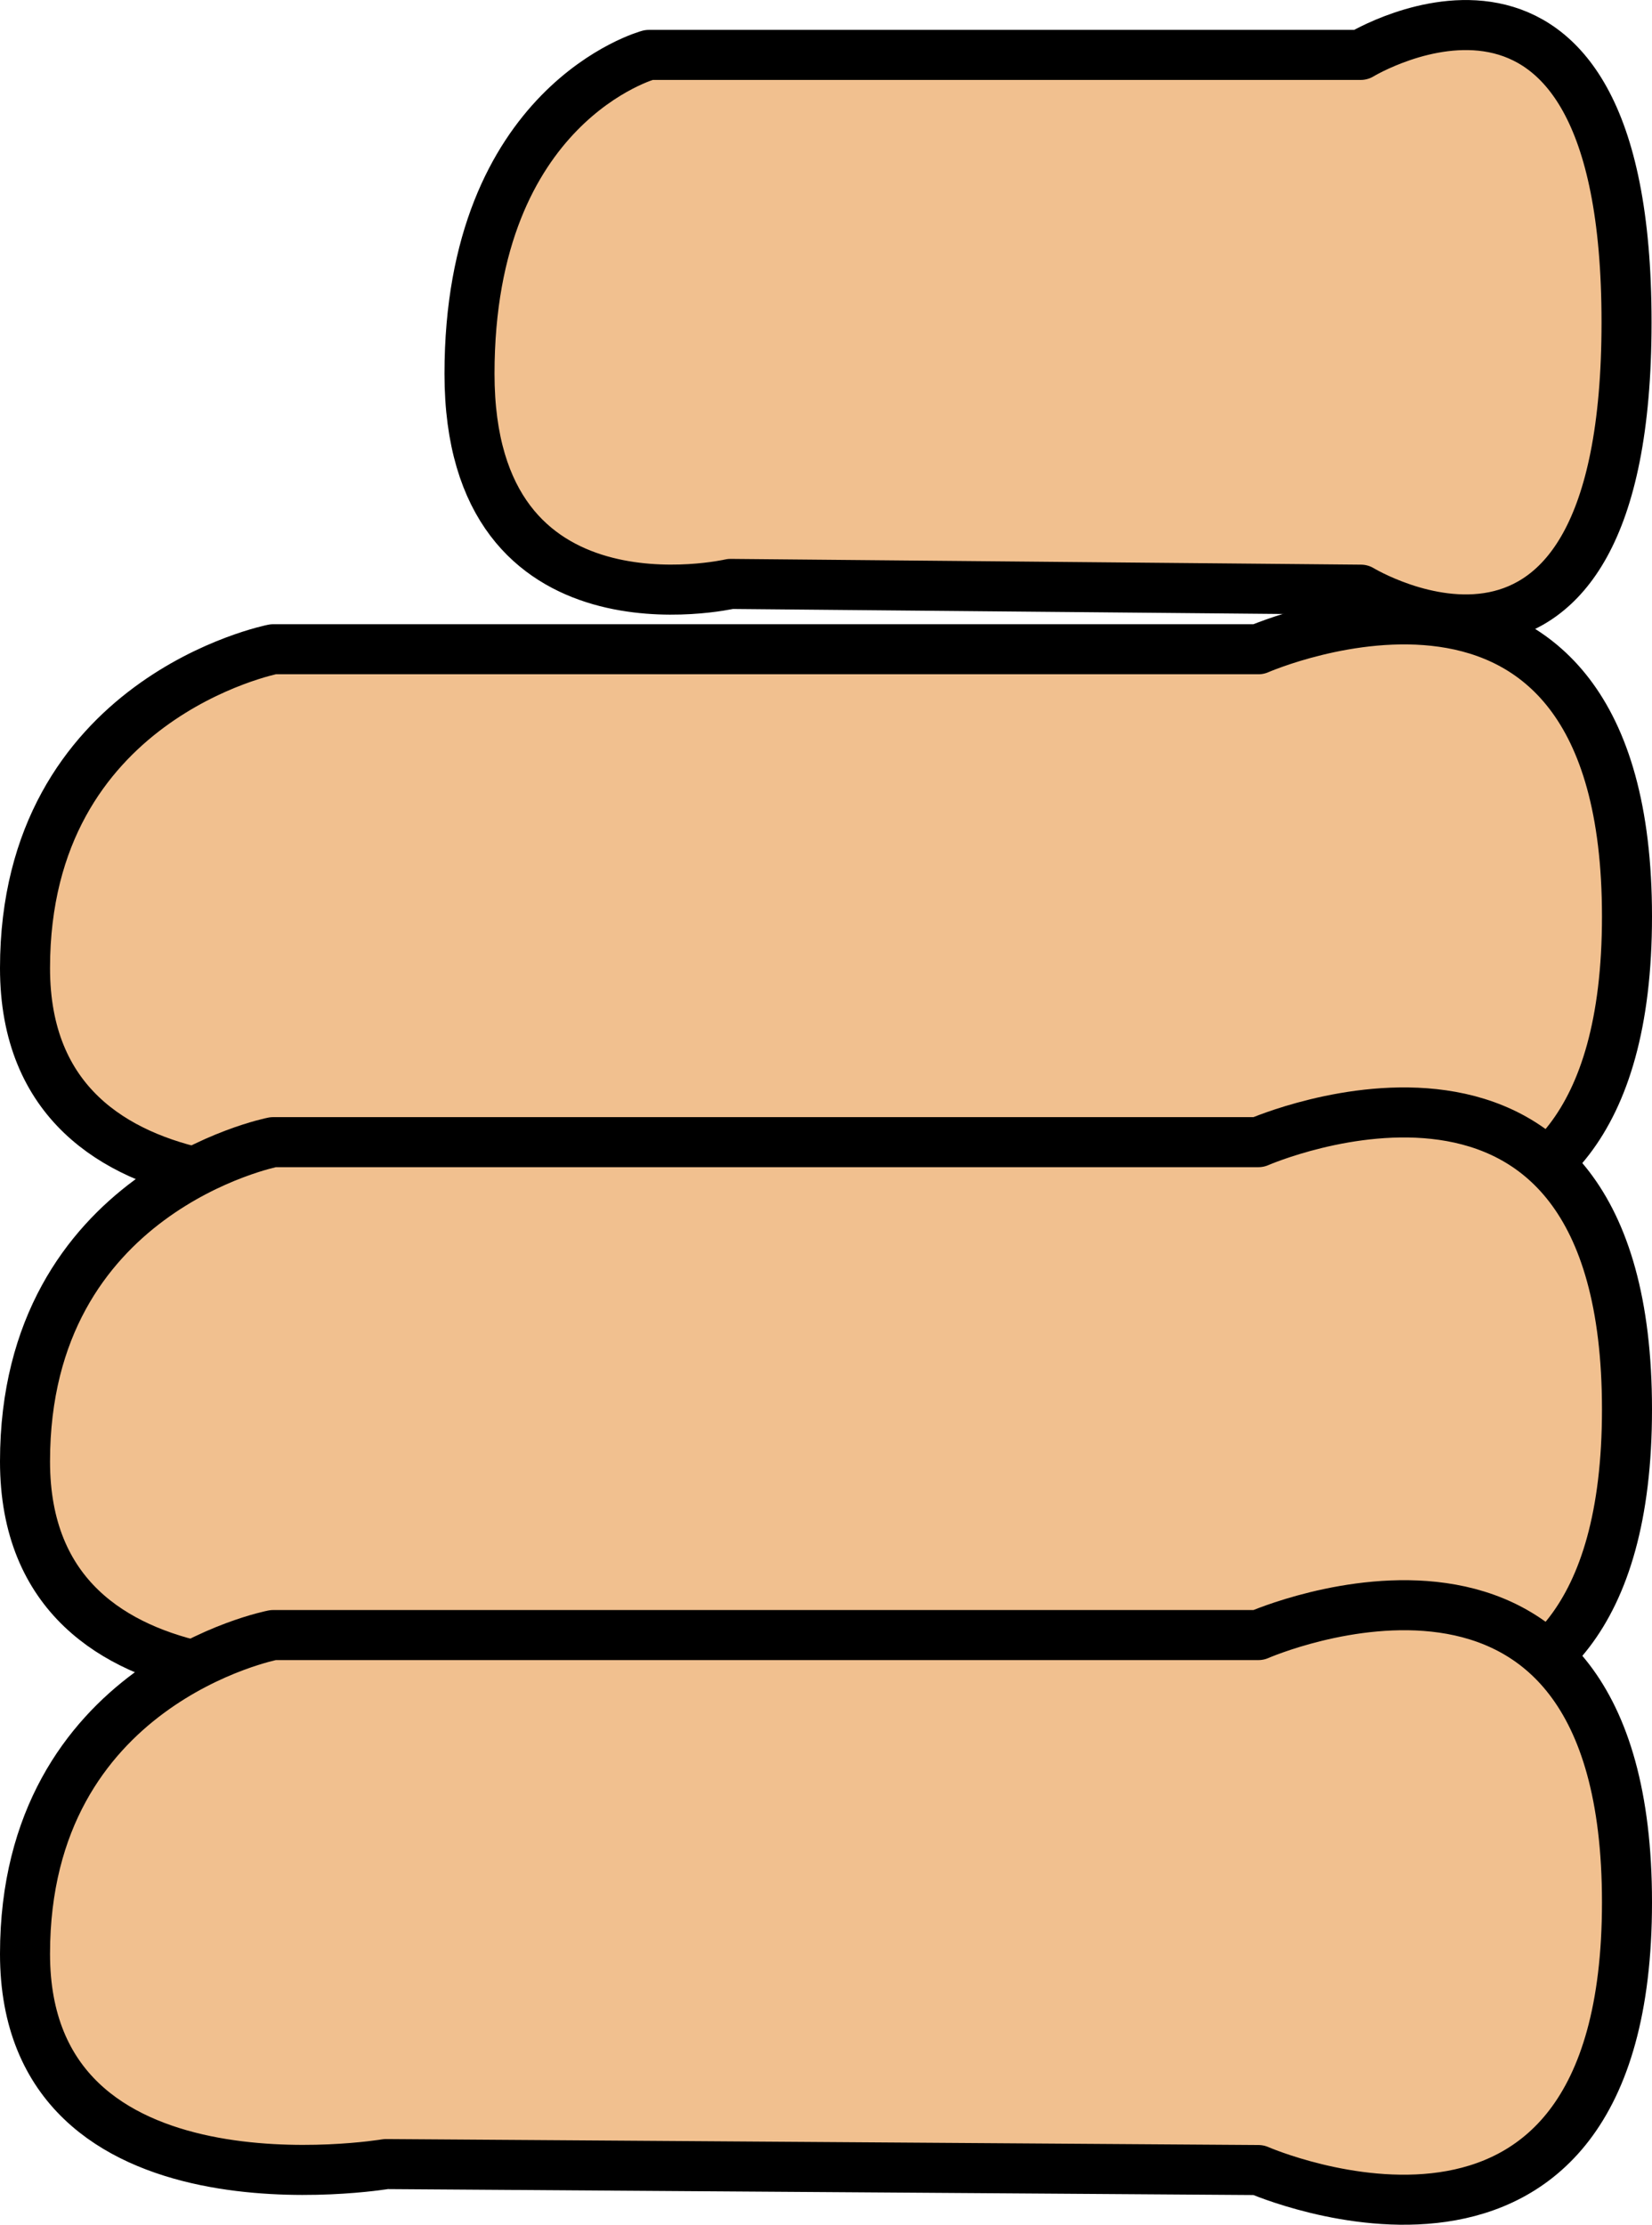 <svg xmlns="http://www.w3.org/2000/svg" viewBox="0 0 74.63 100.47"><title>Fichier 2</title><g id="Calque_2" data-name="Calque 2"><g id="pop-up-fin"><path d="M56.85,29.32H12.34S1.13,31.52,1.13,43.72s16.31,9.49,16.31,9.49l39.41.26S73.5,60.76,73.5,41.39,56.85,29.32,56.85,29.32Z" fill="#f1c08f" stroke="#000" stroke-linecap="round" stroke-linejoin="round" stroke-width="2.26"/><path d="M56.85,51.58H12.34S1.13,53.78,1.13,66s16.31,9.49,16.31,9.49l39.41.26S73.5,83,73.5,63.65,56.85,51.58,56.85,51.58Z" fill="#f1c08f" stroke="#000" stroke-linecap="round" stroke-linejoin="round" stroke-width="2.26"/><path d="M56.85,73.84H12.34S1.13,76,1.13,88.24s16.31,9.49,16.31,9.49L56.85,98S73.5,105.28,73.5,85.91,56.85,73.84,56.85,73.84Z" fill="#f1c08f" stroke="#000" stroke-linecap="round" stroke-linejoin="round" stroke-width="2.26"/><path d="M61.47,2.48H29.31s-8.1,2.19-8.1,14.4S33,26.37,33,26.37l28.48.26s12,7.29,12-12.08S61.47,2.48,61.47,2.48Z" fill="#f1c08f" stroke="#000" stroke-linecap="round" stroke-linejoin="round" stroke-width="2.26"/></g></g></svg>